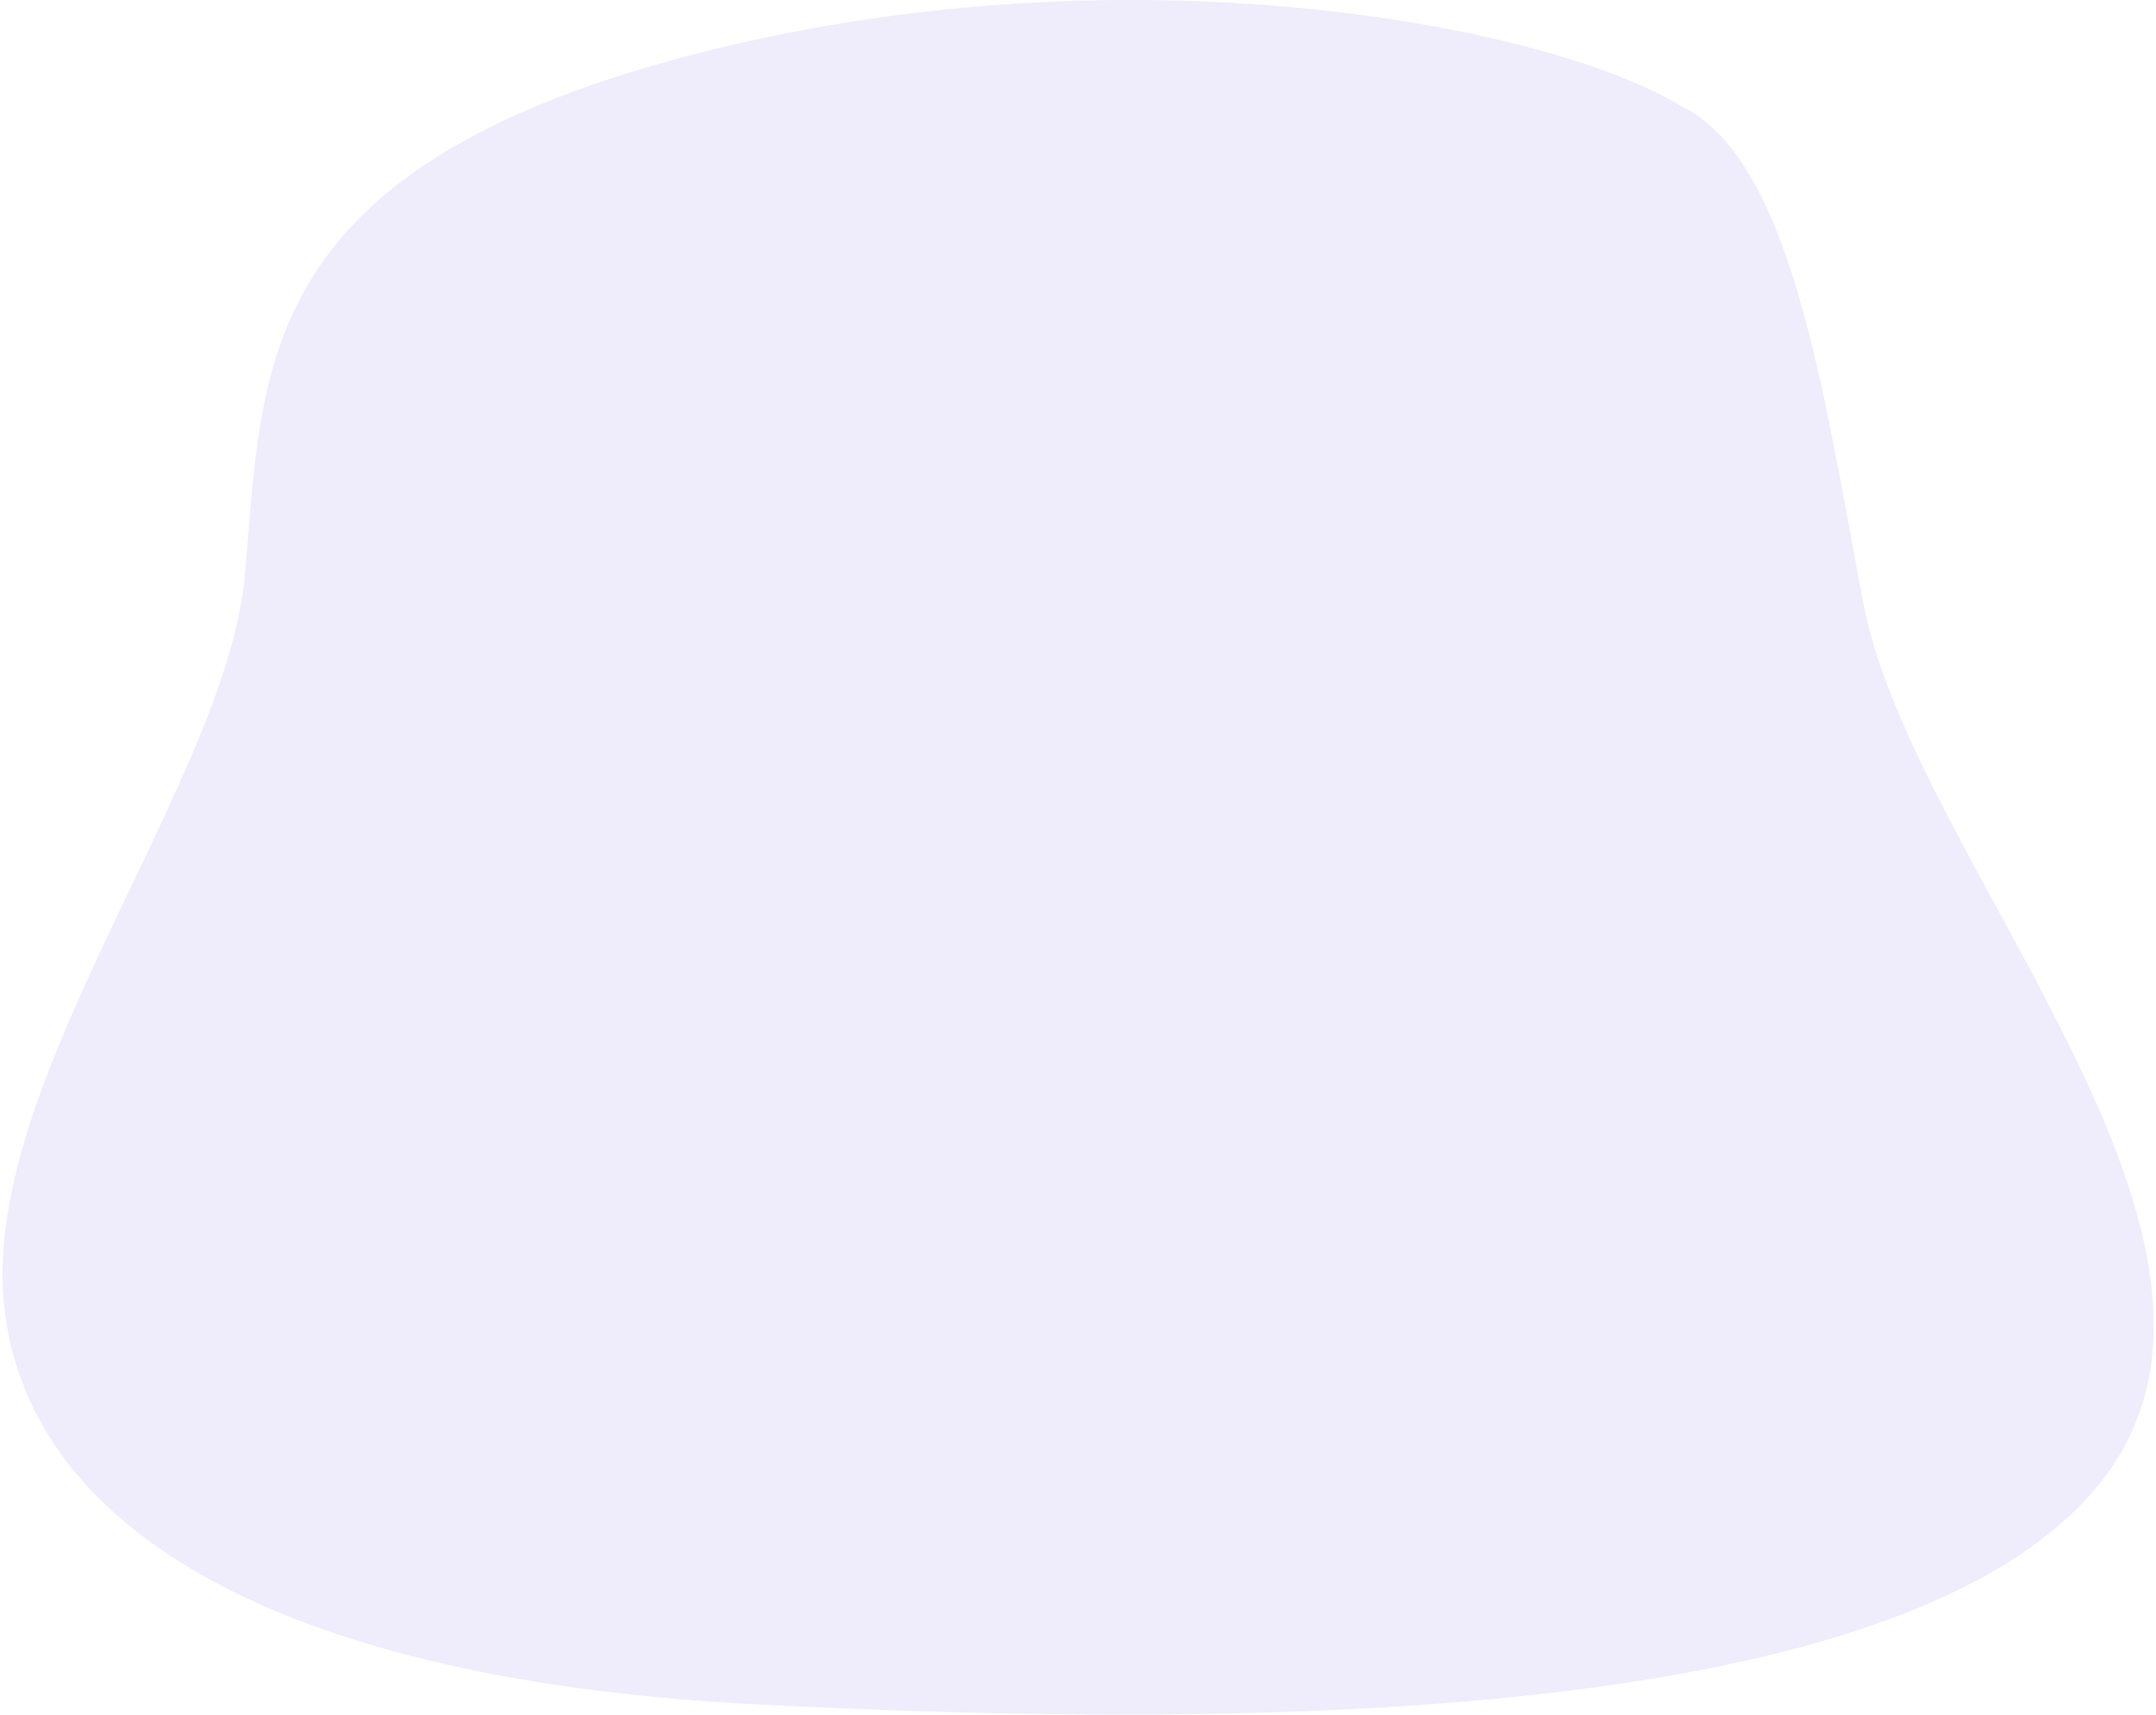<svg width="700" height="557" viewBox="0 0 700 557" fill="none" xmlns="http://www.w3.org/2000/svg">
<path opacity="0.1" d="M605 196C592.075 128.266 581.847 51.931 545.85 34.481C503.334 8.336 364.731 -19.163 222.728 18.323C80.723 55.809 85.452 121.723 79.5 187C73.547 252.277 -3.251 347.759 1 419.5C5.252 491.24 81.574 545.067 245.686 553.47C409.798 561.872 618.576 559.558 681.499 482C744.423 404.442 621.156 280.666 605 196Z" fill="#6244E5"/>
</svg>

